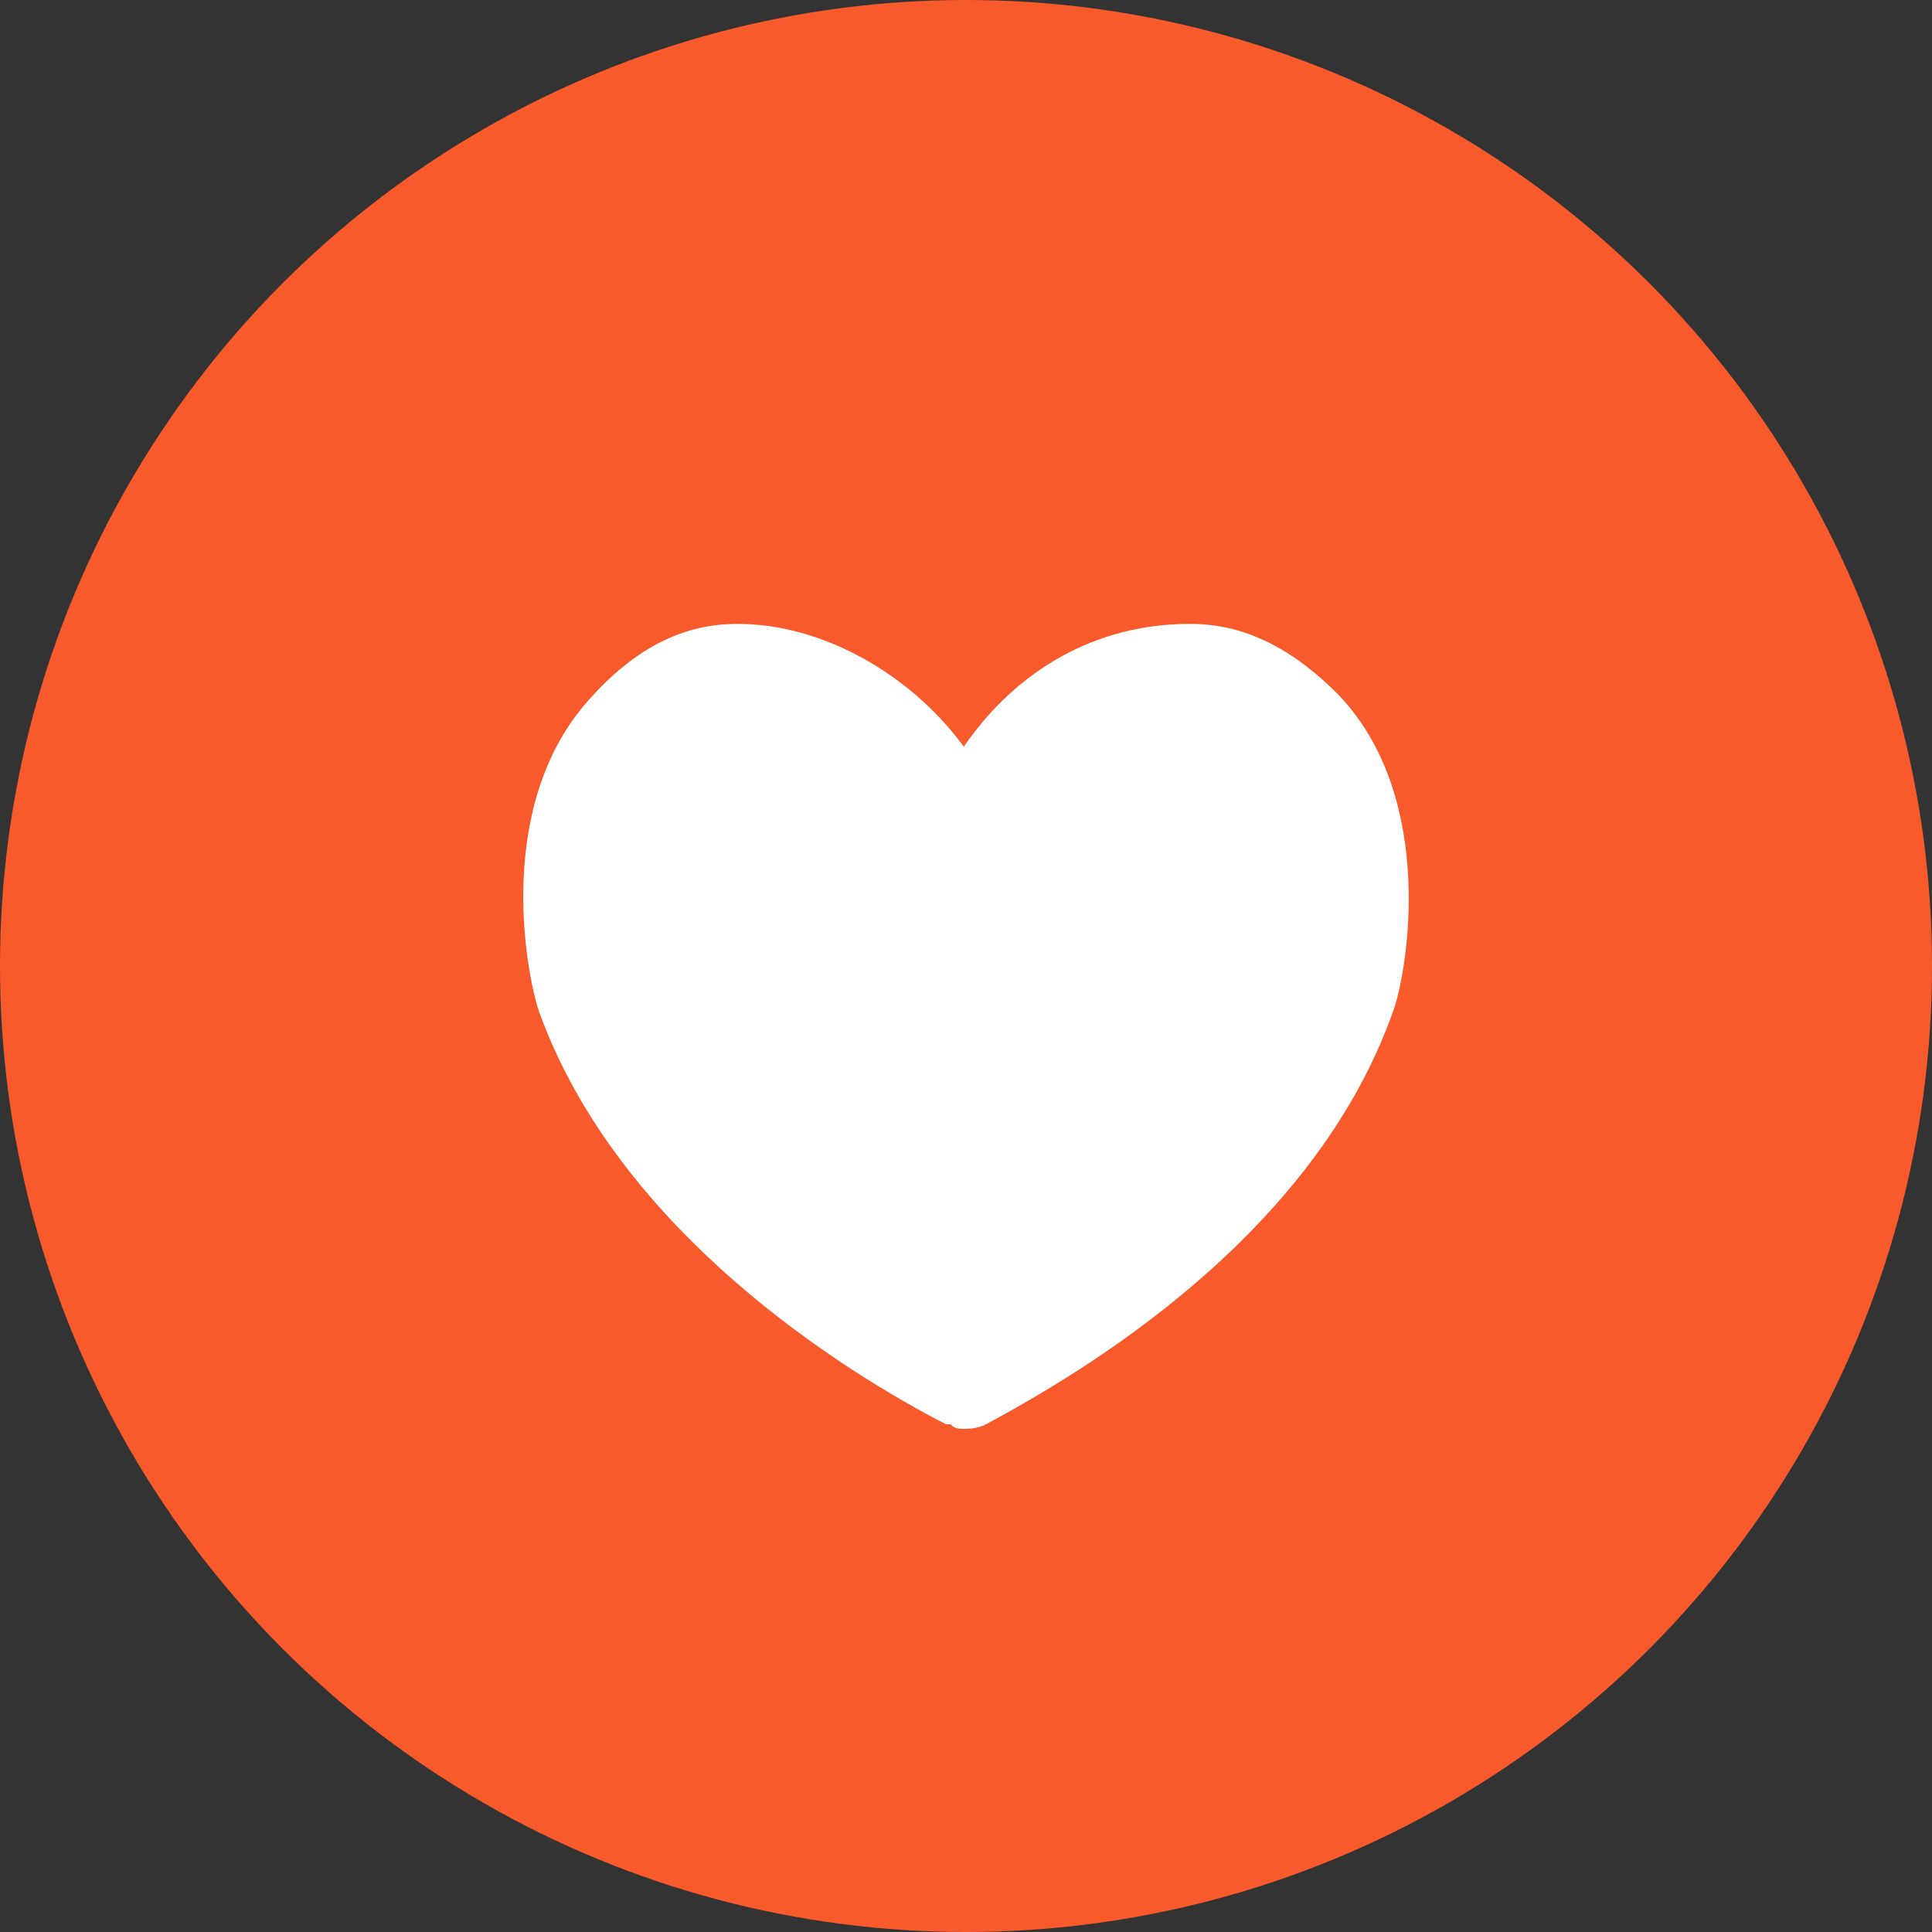 <svg width="64" height="64" viewBox="0 0 64 64" fill="none" xmlns="http://www.w3.org/2000/svg">
<rect x="0" y="0" width="64" height="64" fill="#333333" stroke="none"/>
<circle cx="32" cy="32" r="32" fill="#F95A2C"/>
<path d="M31.927 47.333C31.78 47.333 31.633 47.333 31.487 47.183H31.34C28.112 45.525 20.484 40.855 17.843 33.473C17.403 32.117 16.376 26.542 19.603 23.077C21.511 20.968 23.271 20.667 24.445 20.667C27.232 20.667 30.166 22.324 31.927 24.735C33.687 22.173 36.328 20.667 39.409 20.667C40.582 20.667 42.343 20.968 44.397 23.077C47.624 26.542 46.597 32.267 46.157 33.473C43.516 41.006 35.741 45.525 32.66 47.183C32.367 47.333 32.073 47.333 31.927 47.333Z" fill="white"/>
</svg>

